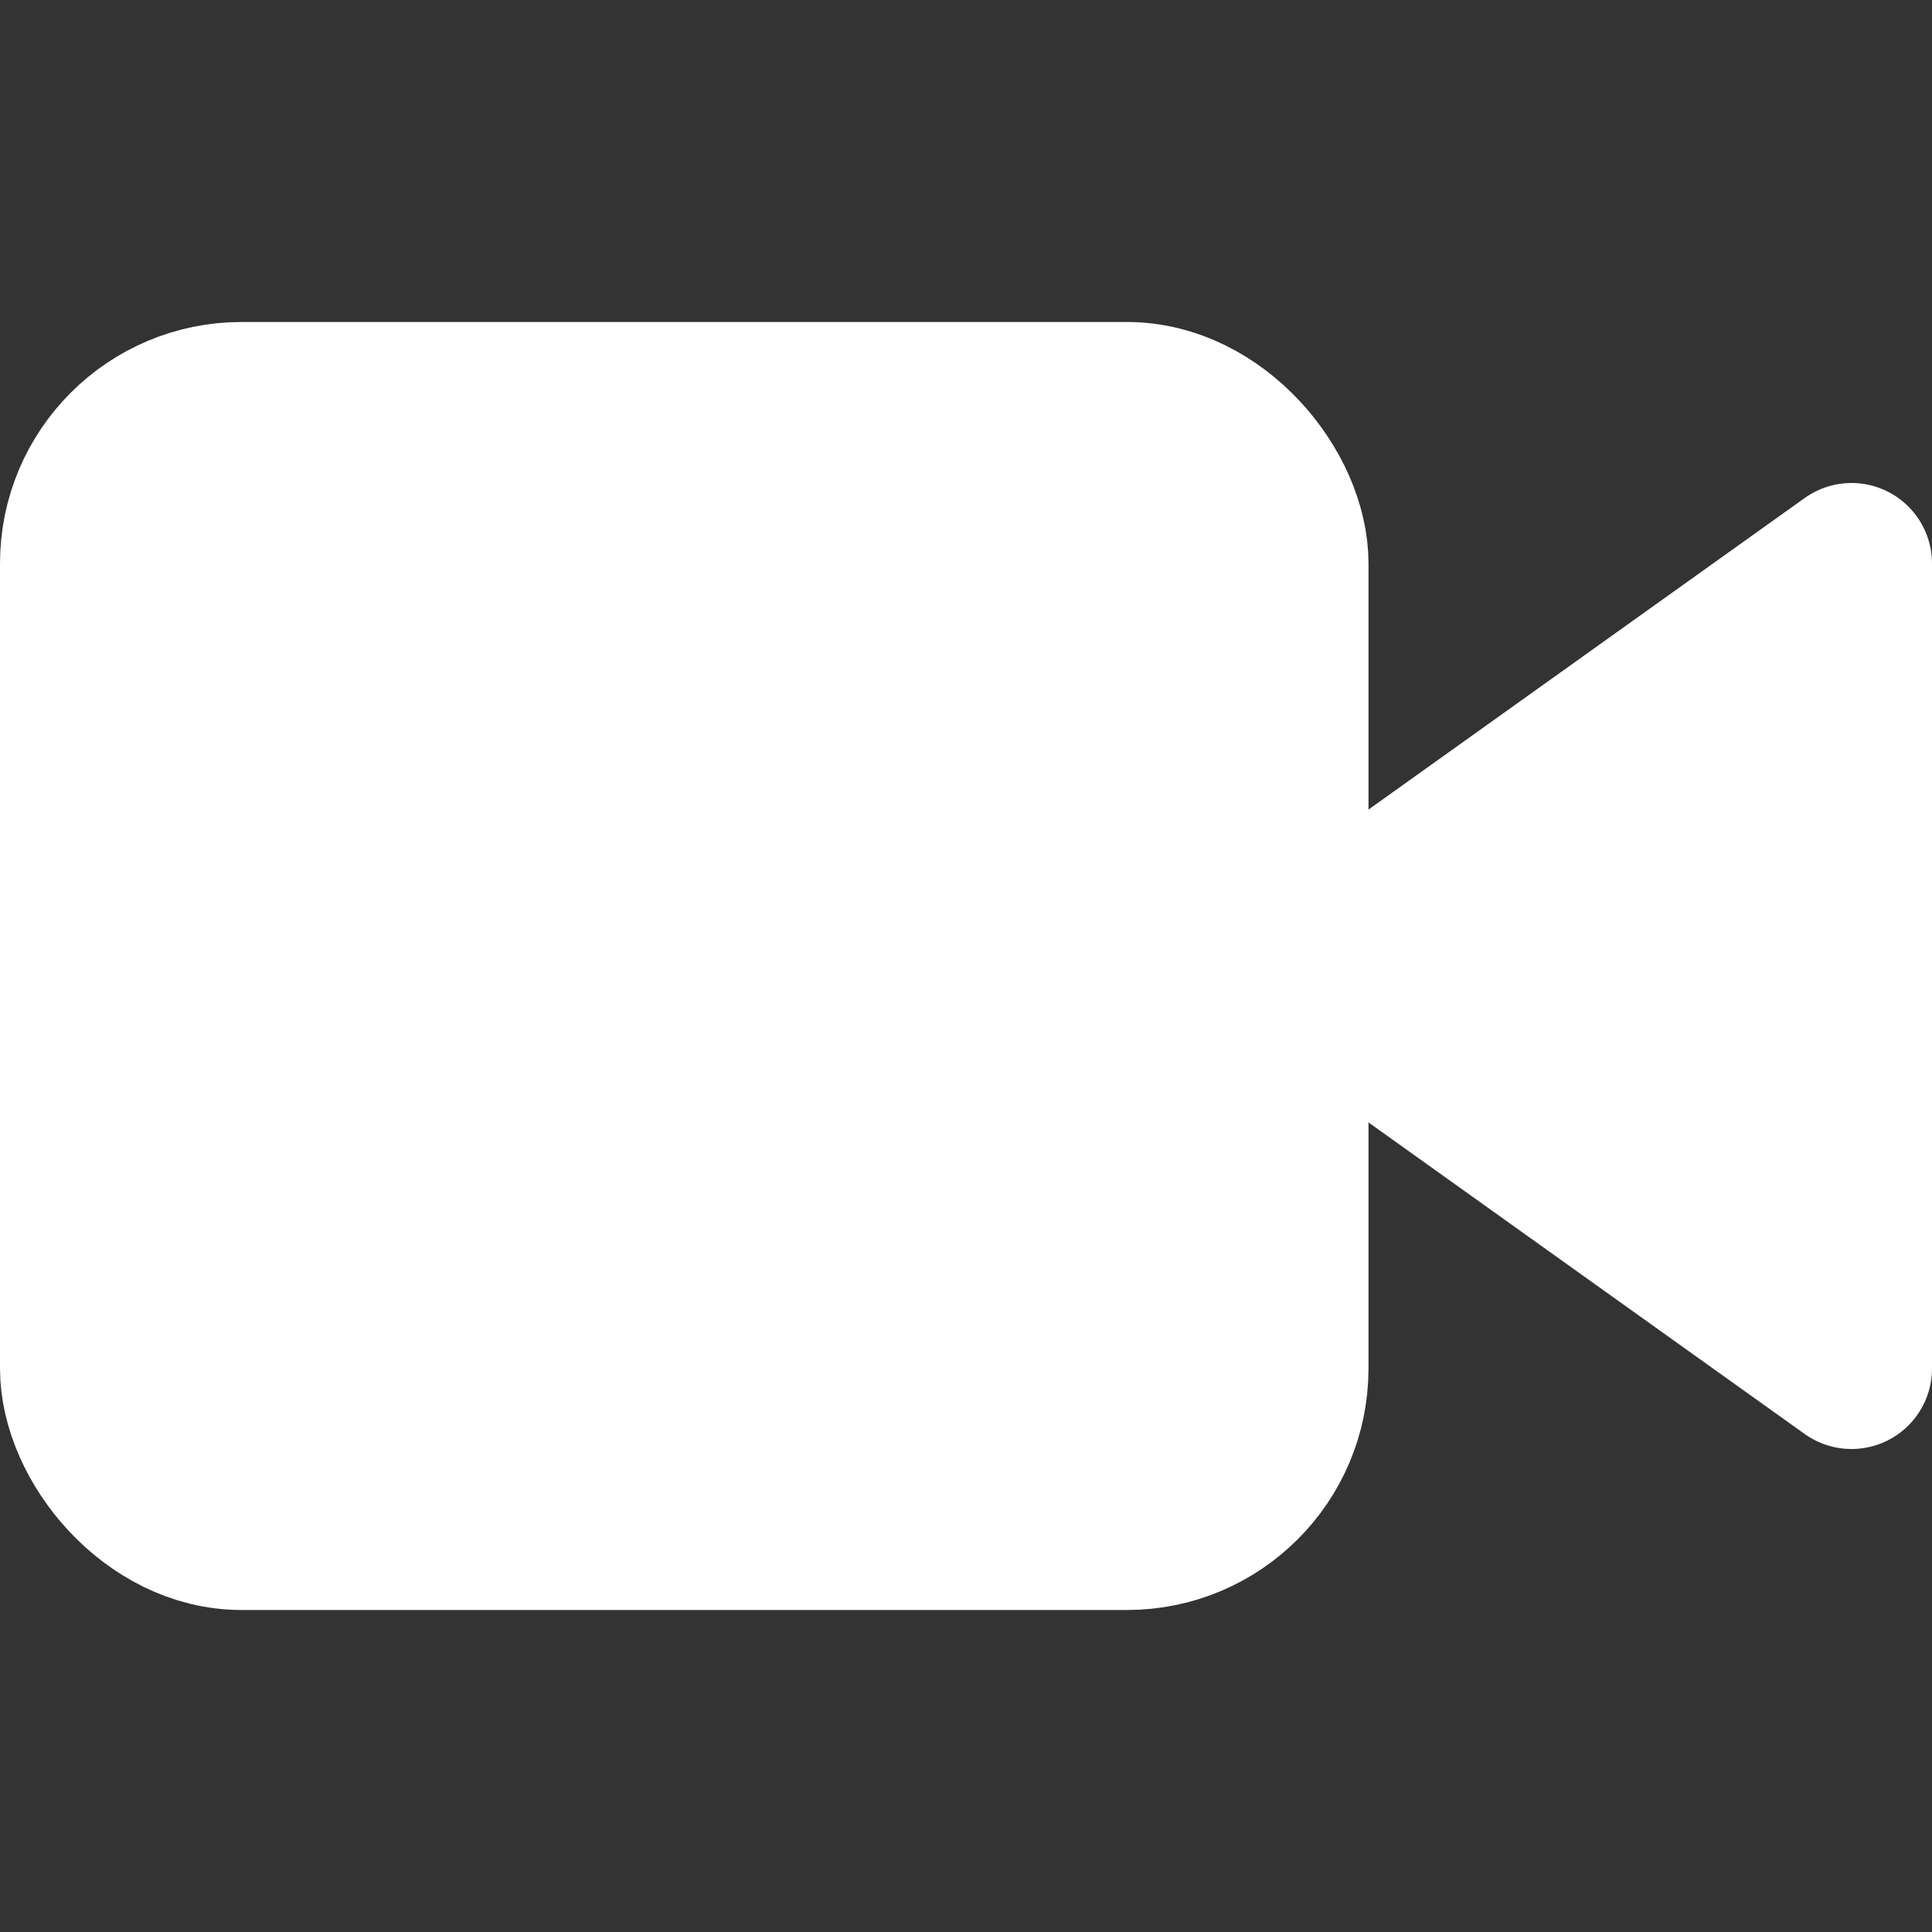 <svg xmlns="http://www.w3.org/2000/svg" width="24" height="24" viewBox="0 0 24 24" fill="none" stroke="currentColor" stroke-width="2" stroke-linecap="round" stroke-linejoin="round" style="
    stroke: white;
">
<rect x="0" y="0" width="24" height="24" fill="#333333" stroke="none"/>
<polygon points="23 7 16 12 23 17 23 7" style="
    fill: white;
"></polygon><rect x="1" y="5" width="15" height="14" rx="2" ry="2" style="
    fill: white;
"></rect>
</svg>